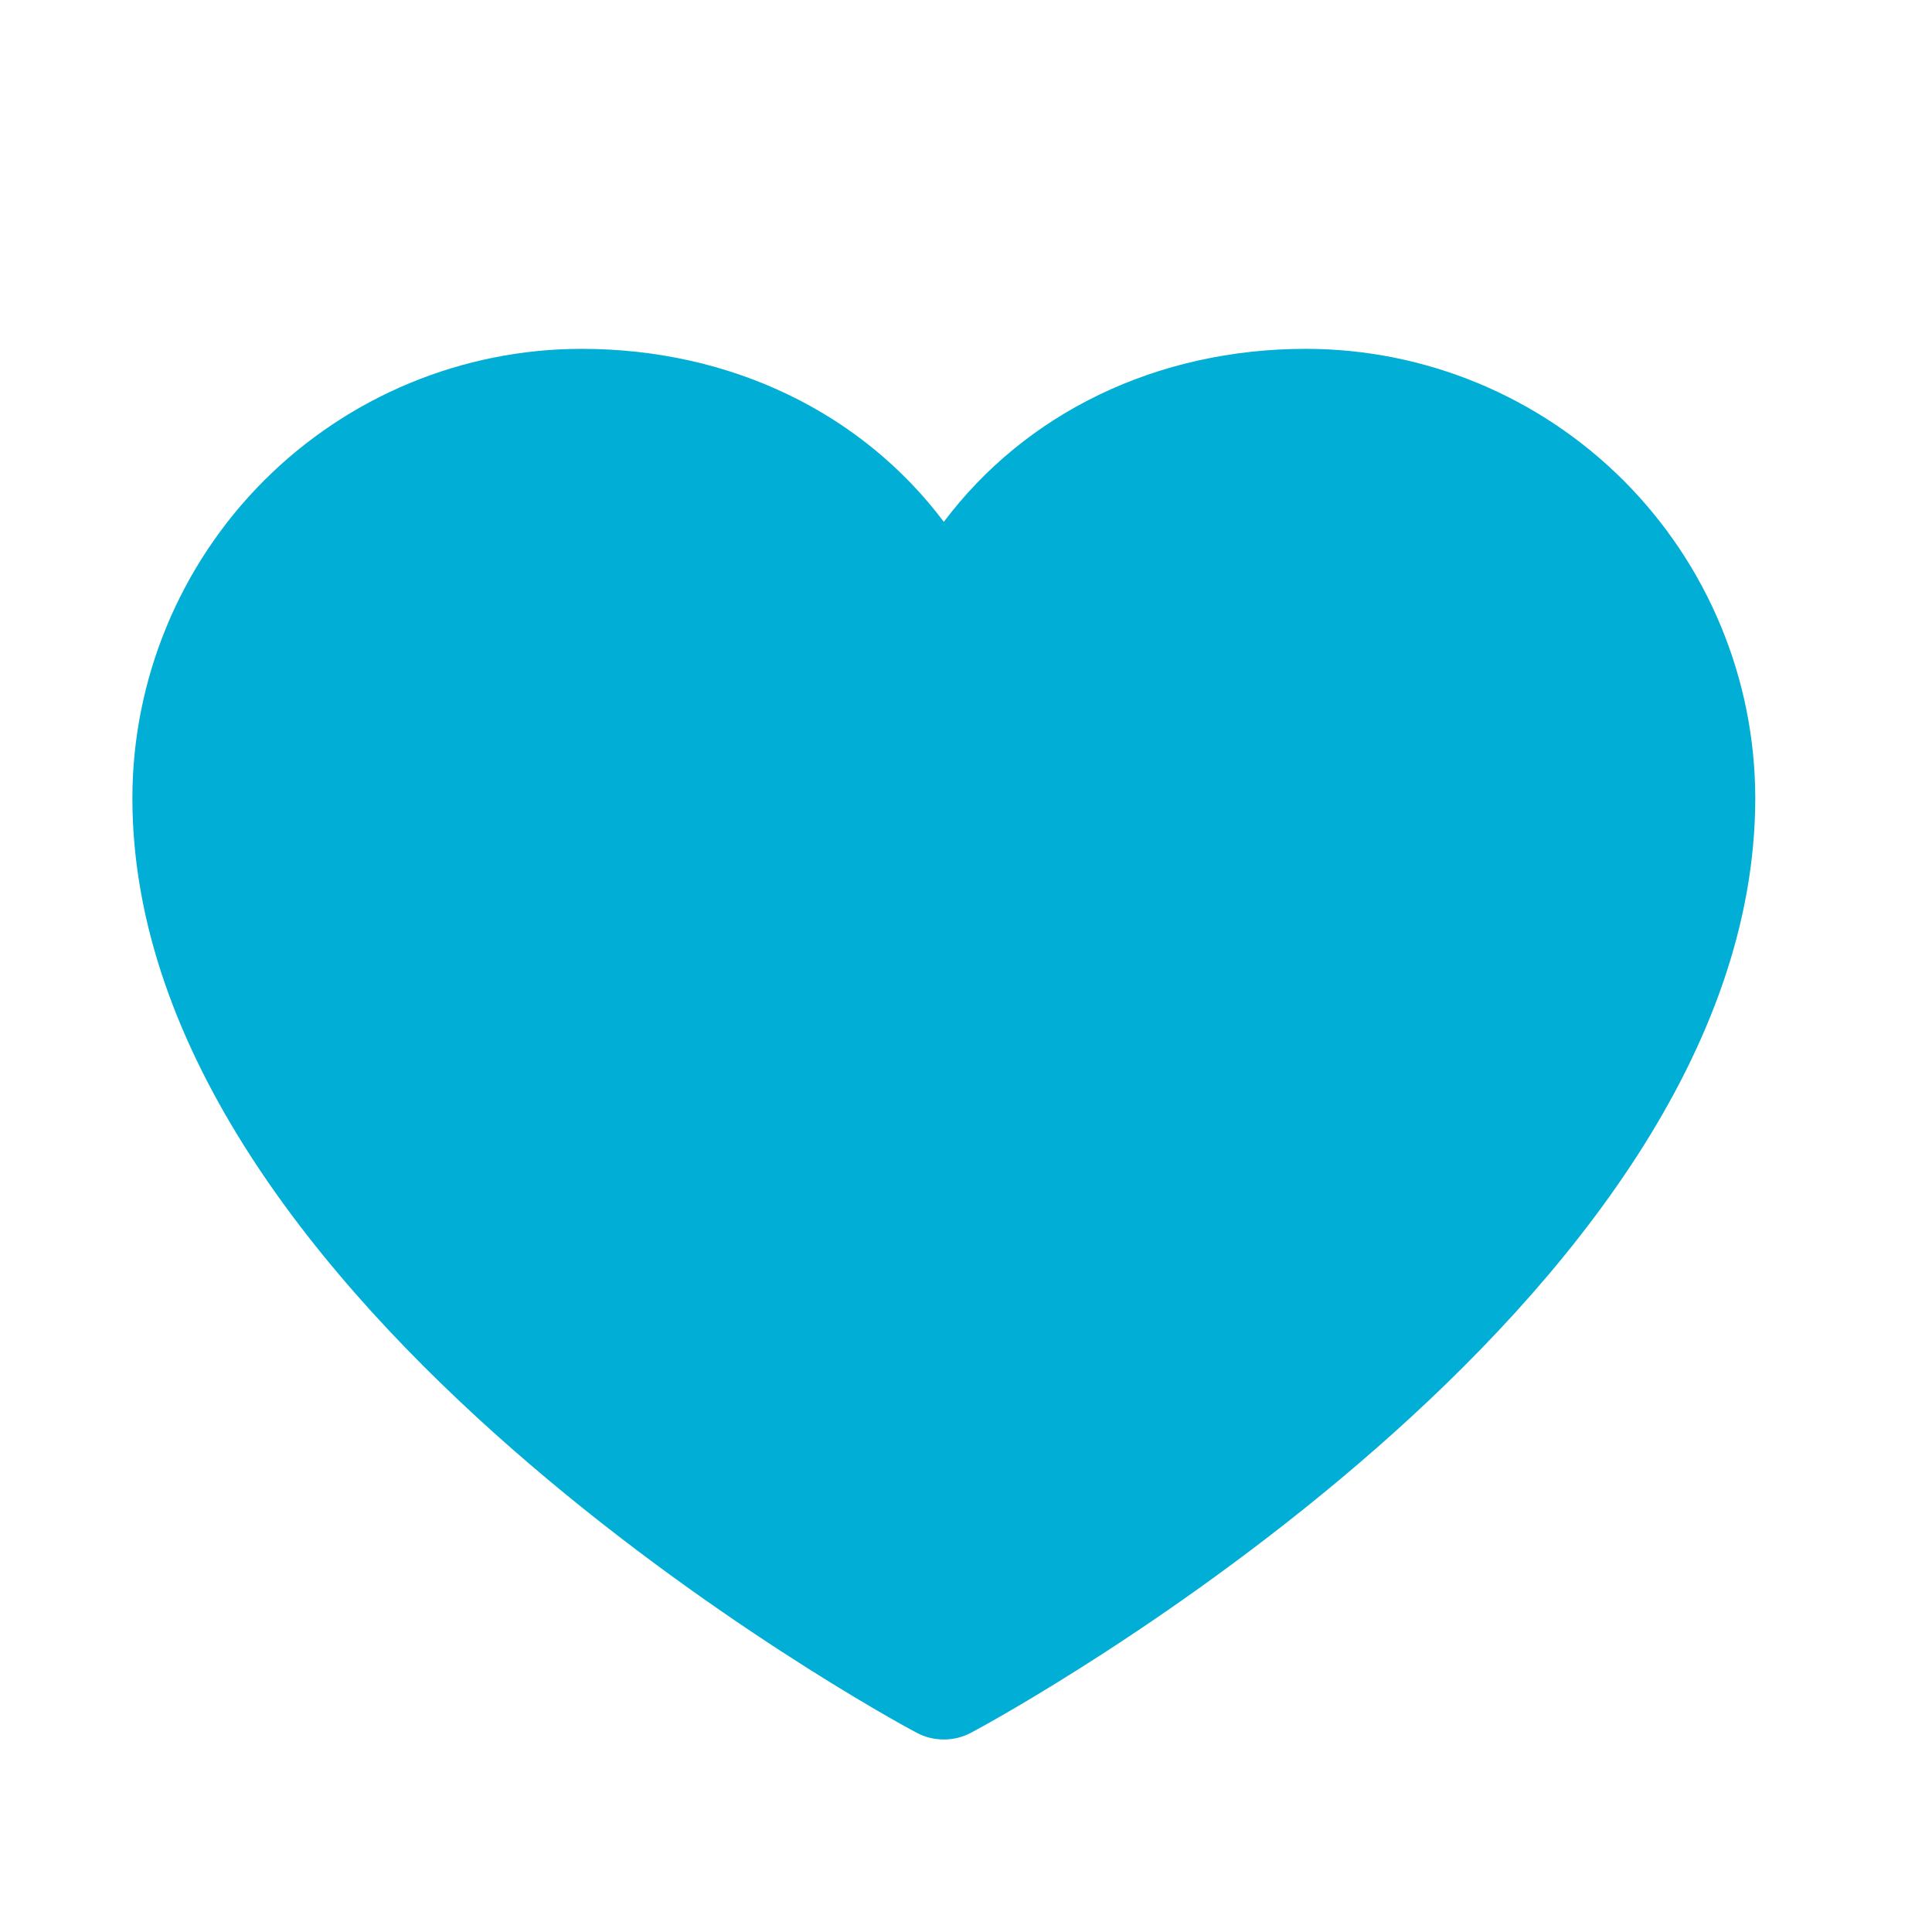 <svg width="25" height="25" viewBox="0 0 25 25" fill="none" xmlns="http://www.w3.org/2000/svg">
<path d="M22.713 10.326C22.713 16.889 12.983 22.201 12.568 22.42C12.459 22.479 12.337 22.509 12.213 22.509C12.089 22.509 11.967 22.479 11.858 22.42C11.443 22.201 1.713 16.889 1.713 10.326C1.715 8.785 2.328 7.308 3.417 6.218C4.507 5.128 5.984 4.515 7.525 4.514C9.461 4.514 11.156 5.346 12.213 6.753C13.27 5.346 14.964 4.514 16.9 4.514C18.441 4.515 19.919 5.128 21.009 6.218C22.098 7.308 22.711 8.785 22.713 10.326Z" fill="#01AED6"/>
</svg>
